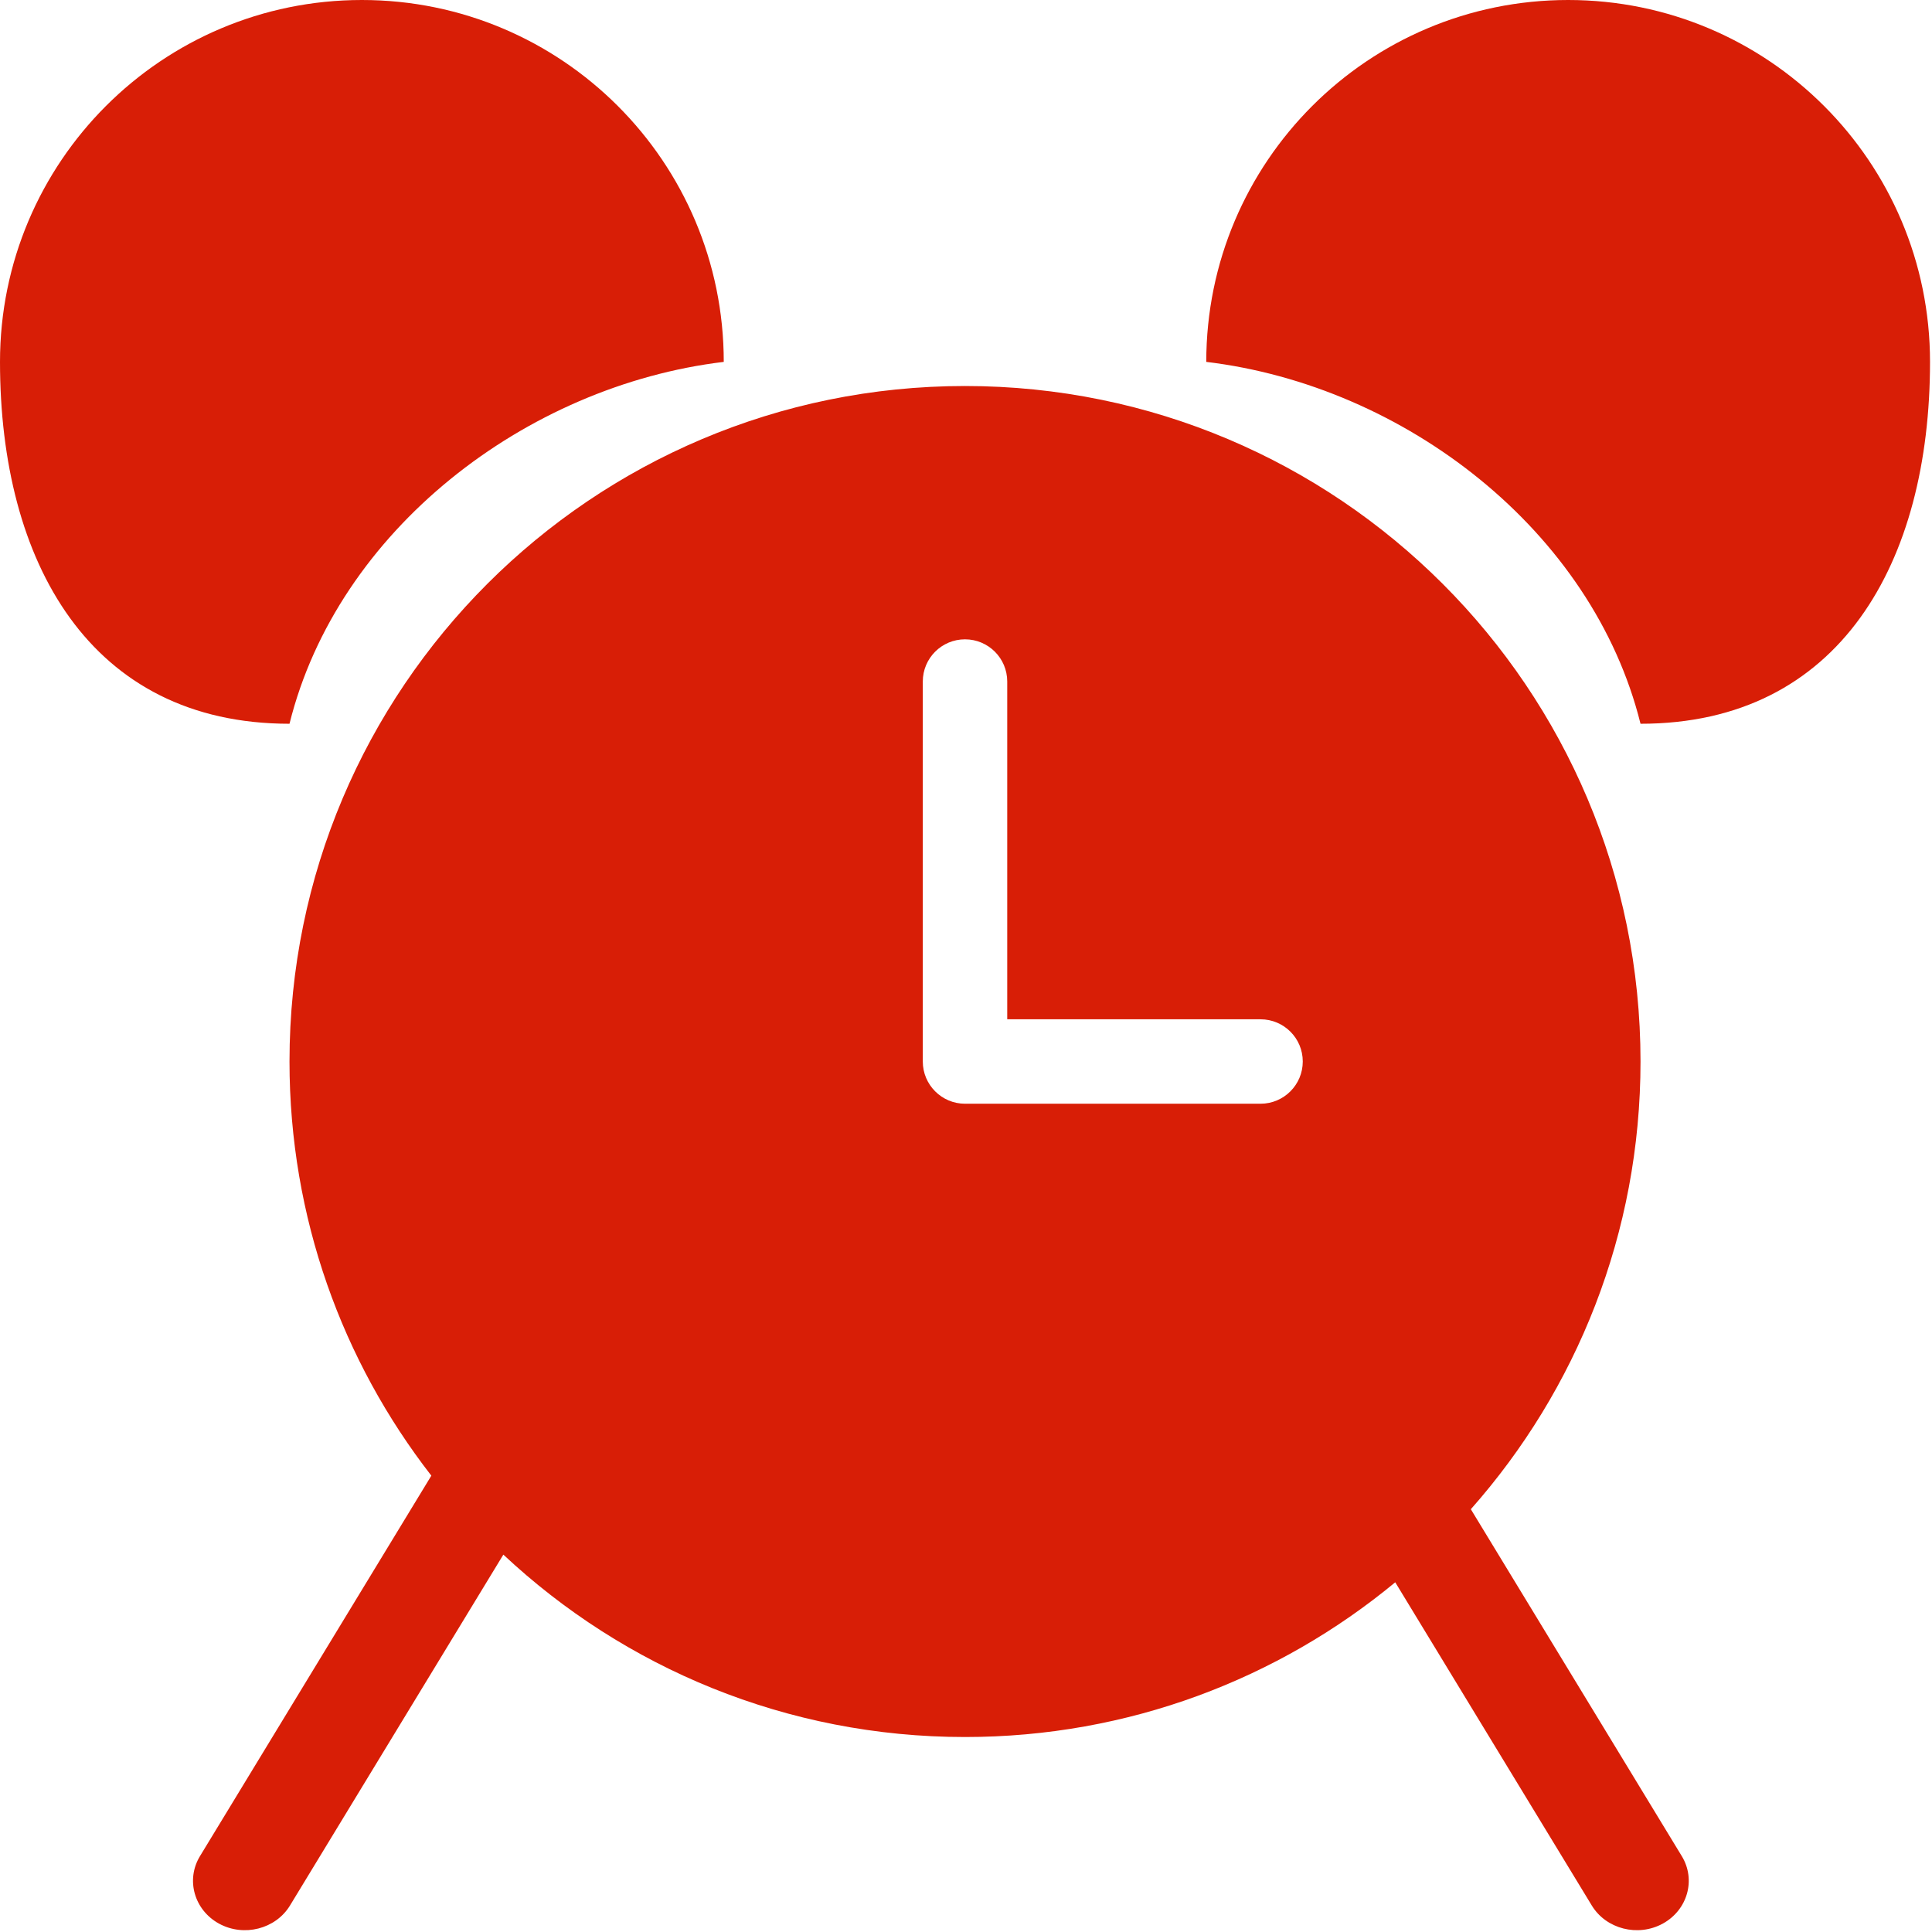 <?xml version="1.0" standalone="no"?><!DOCTYPE svg PUBLIC "-//W3C//DTD SVG 1.1//EN" "http://www.w3.org/Graphics/SVG/1.1/DTD/svg11.dtd"><svg t="1580737890850" class="icon" viewBox="0 0 1024 1024" version="1.1" xmlns="http://www.w3.org/2000/svg" p-id="20586" xmlns:xlink="http://www.w3.org/1999/xlink" width="200" height="200"><defs><style type="text/css"></style></defs><path d="M383.608 191.804c0-105.993-85.862-191.804-191.803-191.804-105.943 0-191.804 85.811-191.804 191.804 0 105.89 47.5 191.803 153.443 191.803C178.866 281.213 278.463 204.441 383.608 191.804zM779.575 799.916c55.961-63.179 89.935-146.275 89.935-237.29 0-197.8-160.285-358.034-358.033-358.034-197.749 0-358.034 160.234-358.034 358.034 0 82.711 28.061 158.878 75.178 219.505L105.991 983.793c-7.593 12.486-3.098 28.521 10.089 35.765 13.137 7.192 30.019 2.894 37.612-9.59L266.788 823.981c64.012 59.957 150.06 96.677 244.69 96.677 86.648 0 166.102-30.786 228.033-82.008l104.178 171.318c7.59 12.484 24.475 16.782 37.61 9.59 13.187-7.244 17.684-23.279 10.09-35.765L779.575 799.916zM668.116 585.002 511.477 585.002c-12.338 0-22.377-10.04-22.377-22.377L489.099 361.23c0-12.388 10.039-22.376 22.377-22.376 12.337 0 22.377 9.988 22.377 22.376l0 179.017 134.262 0c12.338 0 22.378 9.988 22.378 22.378C690.493 574.962 680.454 585.002 668.116 585.002zM831.15 0c-105.942 0-191.804 85.811-191.804 191.804 105.142 12.636 204.739 89.409 230.164 191.803 105.942 0 153.443-85.914 153.443-191.803C1022.952 85.811 937.091 0 831.15 0z" p-id="20587" fill="#d81e06"></path></svg>